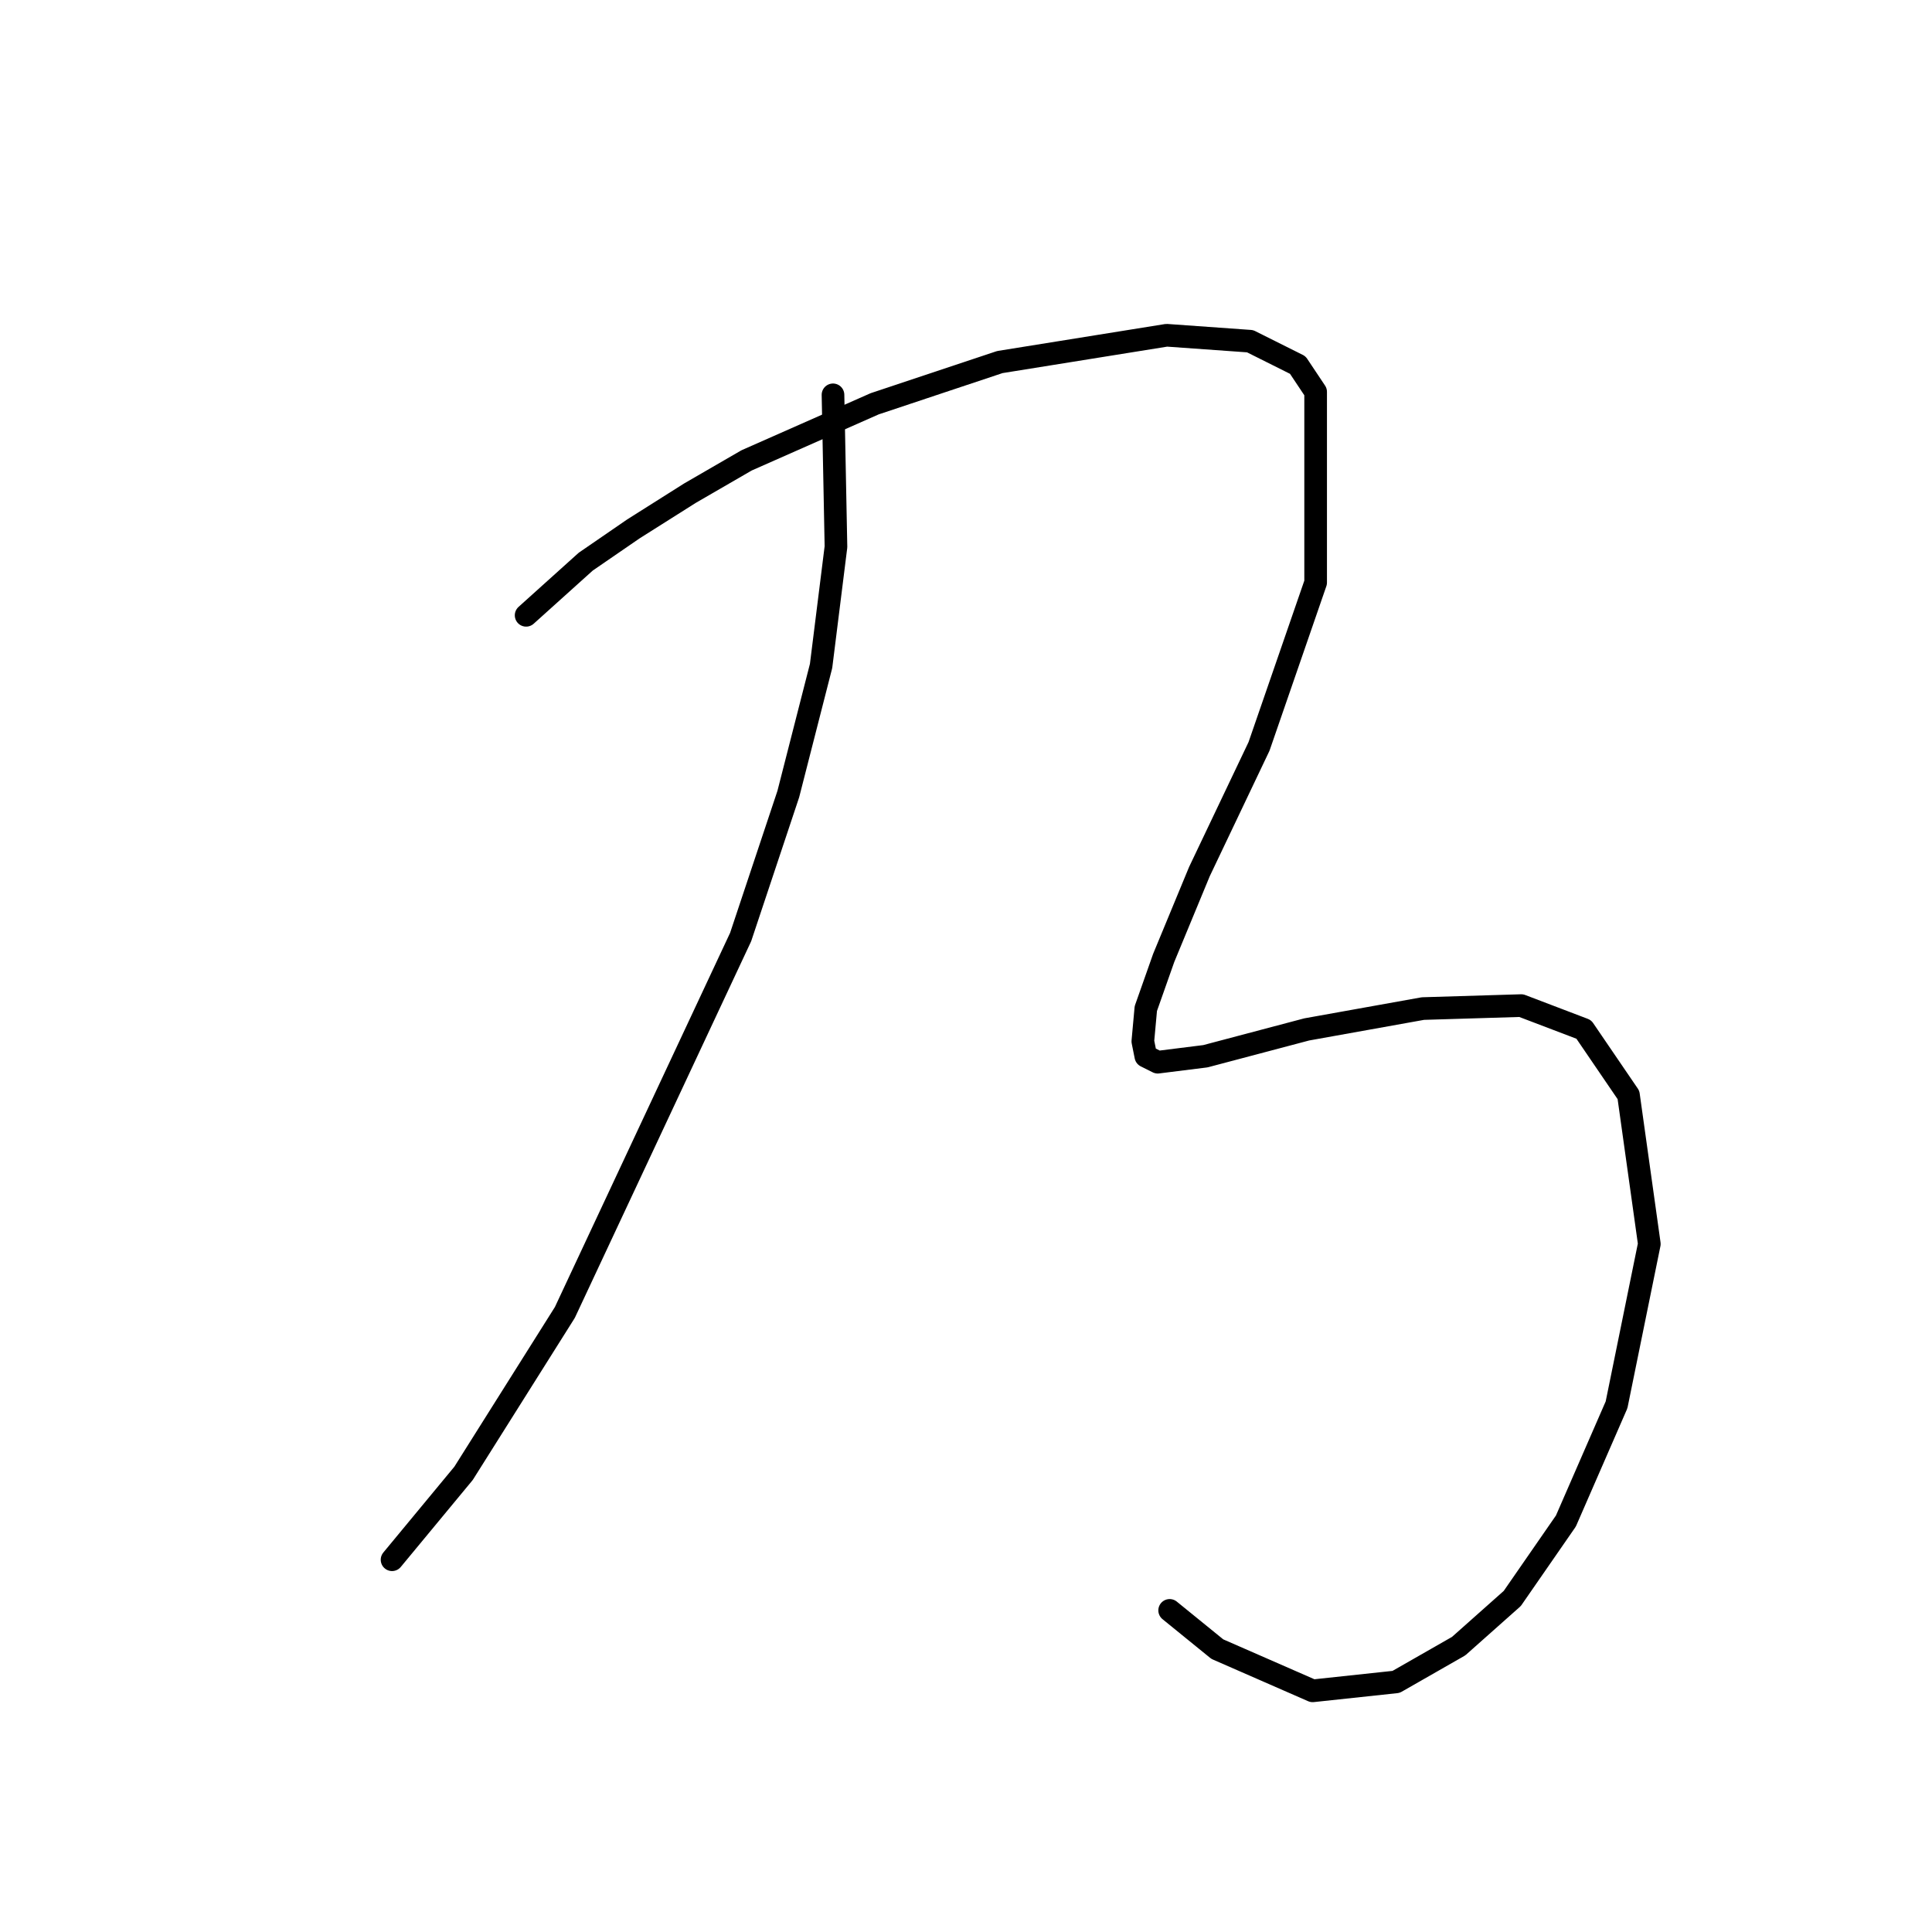 <?xml version="1.0" standalone="no"?>
    <svg width="256" height="256" xmlns="http://www.w3.org/2000/svg" version="1.1">
    <polyline stroke="black" stroke-width="3" stroke-linecap="round" fill="transparent" stroke-linejoin="round" points="110.376 52.318 110.77 72.451 108.797 88.242 104.454 105.217 98.138 124.166 74.846 173.908 61.424 195.225 51.949 206.674 51.949 206.674 " />
        <polyline stroke="black" stroke-width="3" stroke-linecap="round" fill="transparent" stroke-linejoin="round" points="69.714 81.531 77.609 74.425 83.926 70.083 91.427 65.345 98.927 61.003 115.902 53.502 132.483 47.975 154.59 44.423 165.644 45.212 171.96 48.37 174.329 51.923 174.329 77.189 166.828 98.901 158.933 115.482 154.195 126.93 151.827 133.641 151.432 137.984 151.827 139.957 153.406 140.747 159.722 139.957 173.144 136.404 188.541 133.641 201.568 133.246 209.858 136.404 215.78 145.089 218.543 164.828 214.201 186.146 207.49 201.542 200.384 211.806 193.278 218.122 184.988 222.86 173.934 224.044 161.301 218.517 154.985 213.385 154.985 213.385 " />
        </svg>